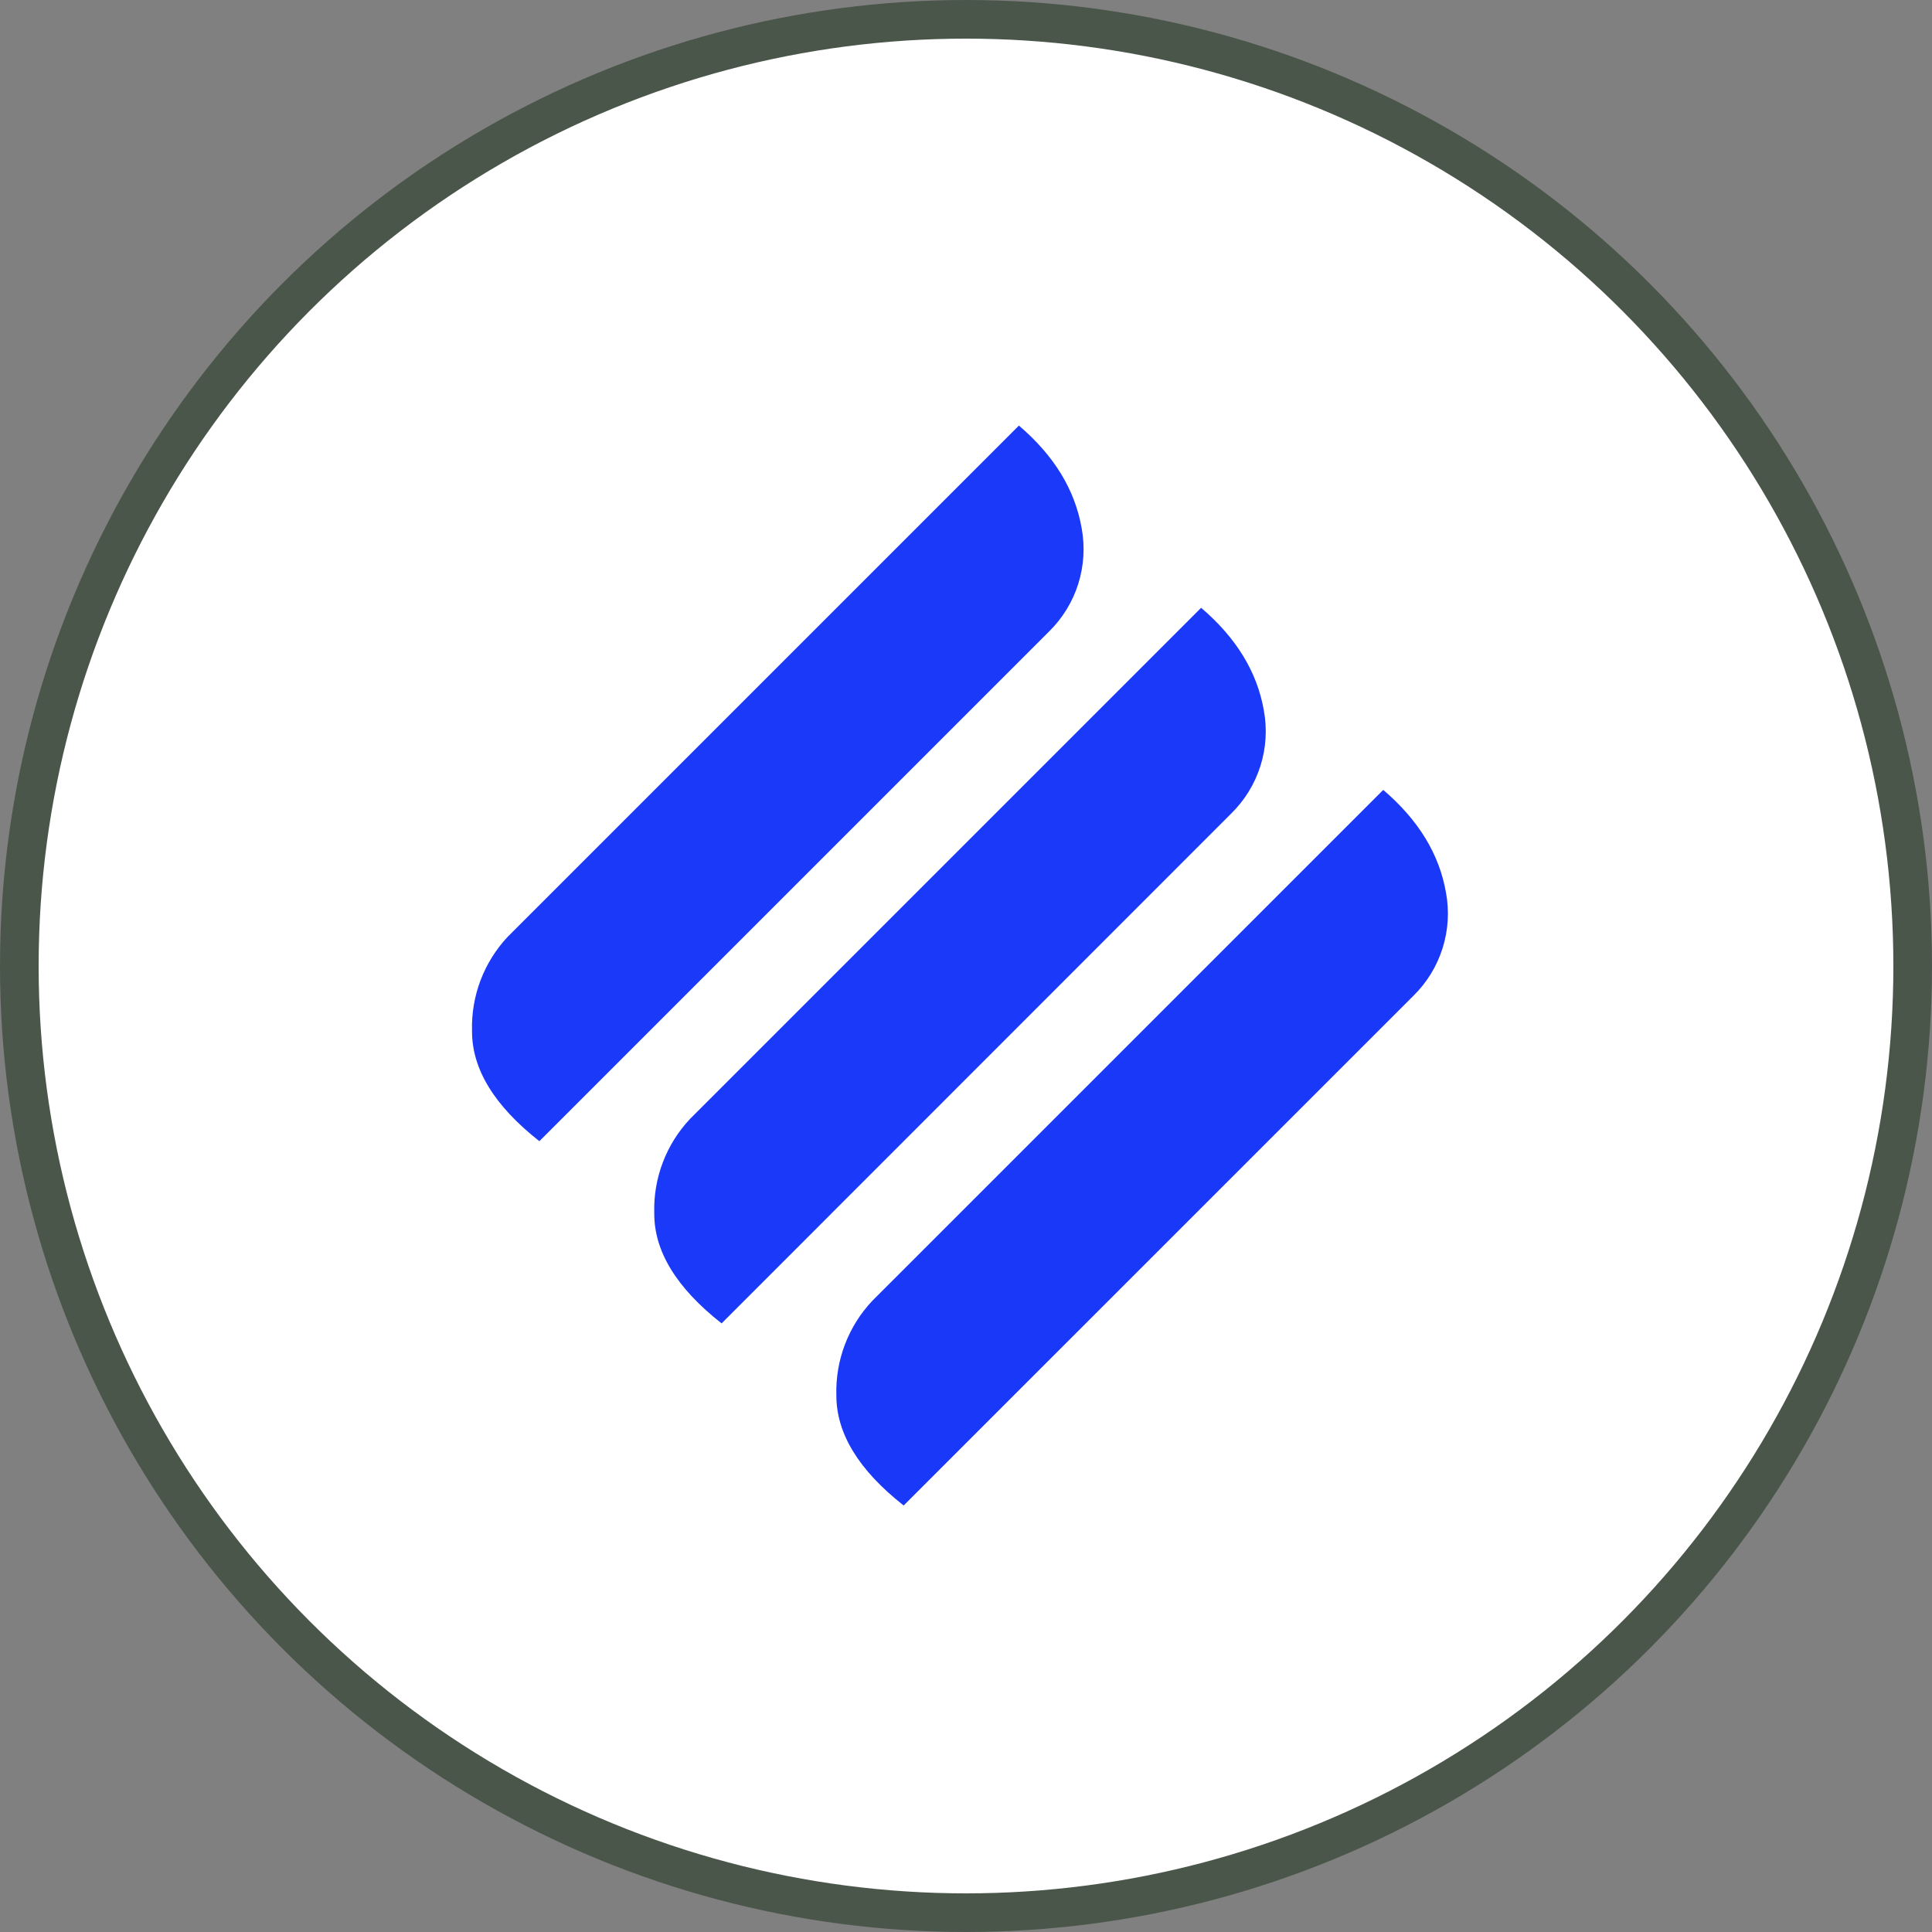 <svg width="50" height="50" viewBox="0 0 50 50" fill="none" xmlns="http://www.w3.org/2000/svg">
<rect x="0" y="0" width="50" height="50" fill="#808080" stroke="none"/>
<circle cx="25" cy="25" r="24.5" fill="white" stroke="#4B564B"/>
<path d="M23.387 38.962C22.221 38.046 21.642 37.094 21.645 36.108C21.619 35.204 21.952 34.326 22.573 33.667L35.798 20.443C36.708 21.219 37.247 22.101 37.421 23.096C37.511 23.577 37.481 24.073 37.334 24.539C37.187 25.006 36.927 25.43 36.578 25.772L23.387 38.962ZM18.675 34.249C17.505 33.33 16.926 32.379 16.932 31.395C16.906 30.491 17.24 29.613 17.86 28.955L31.085 15.73C31.993 16.504 32.534 17.388 32.708 18.383C32.797 18.864 32.767 19.359 32.619 19.825C32.471 20.292 32.211 20.714 31.862 21.056L18.675 34.249ZM13.959 29.534C12.79 28.614 12.211 27.663 12.216 26.68C12.19 25.775 12.524 24.898 13.144 24.239L26.369 11.014C27.28 11.791 27.818 12.672 27.993 13.667C28.082 14.148 28.052 14.644 27.905 15.111C27.758 15.578 27.498 16.001 27.149 16.344L13.959 29.534Z" fill="url(#paint0_linear_1054_96567)"/>
<defs>
<linearGradient id="paint0_linear_1054_96567" x1="-294.465" y1="-1830.49" x2="799.189" y2="-736.839" gradientUnits="userSpaceOnUse">
<stop stop-color="#7EB5FF"/>
<stop offset="1" stop-color="#1A38F8"/>
</linearGradient>
</defs>
</svg>
